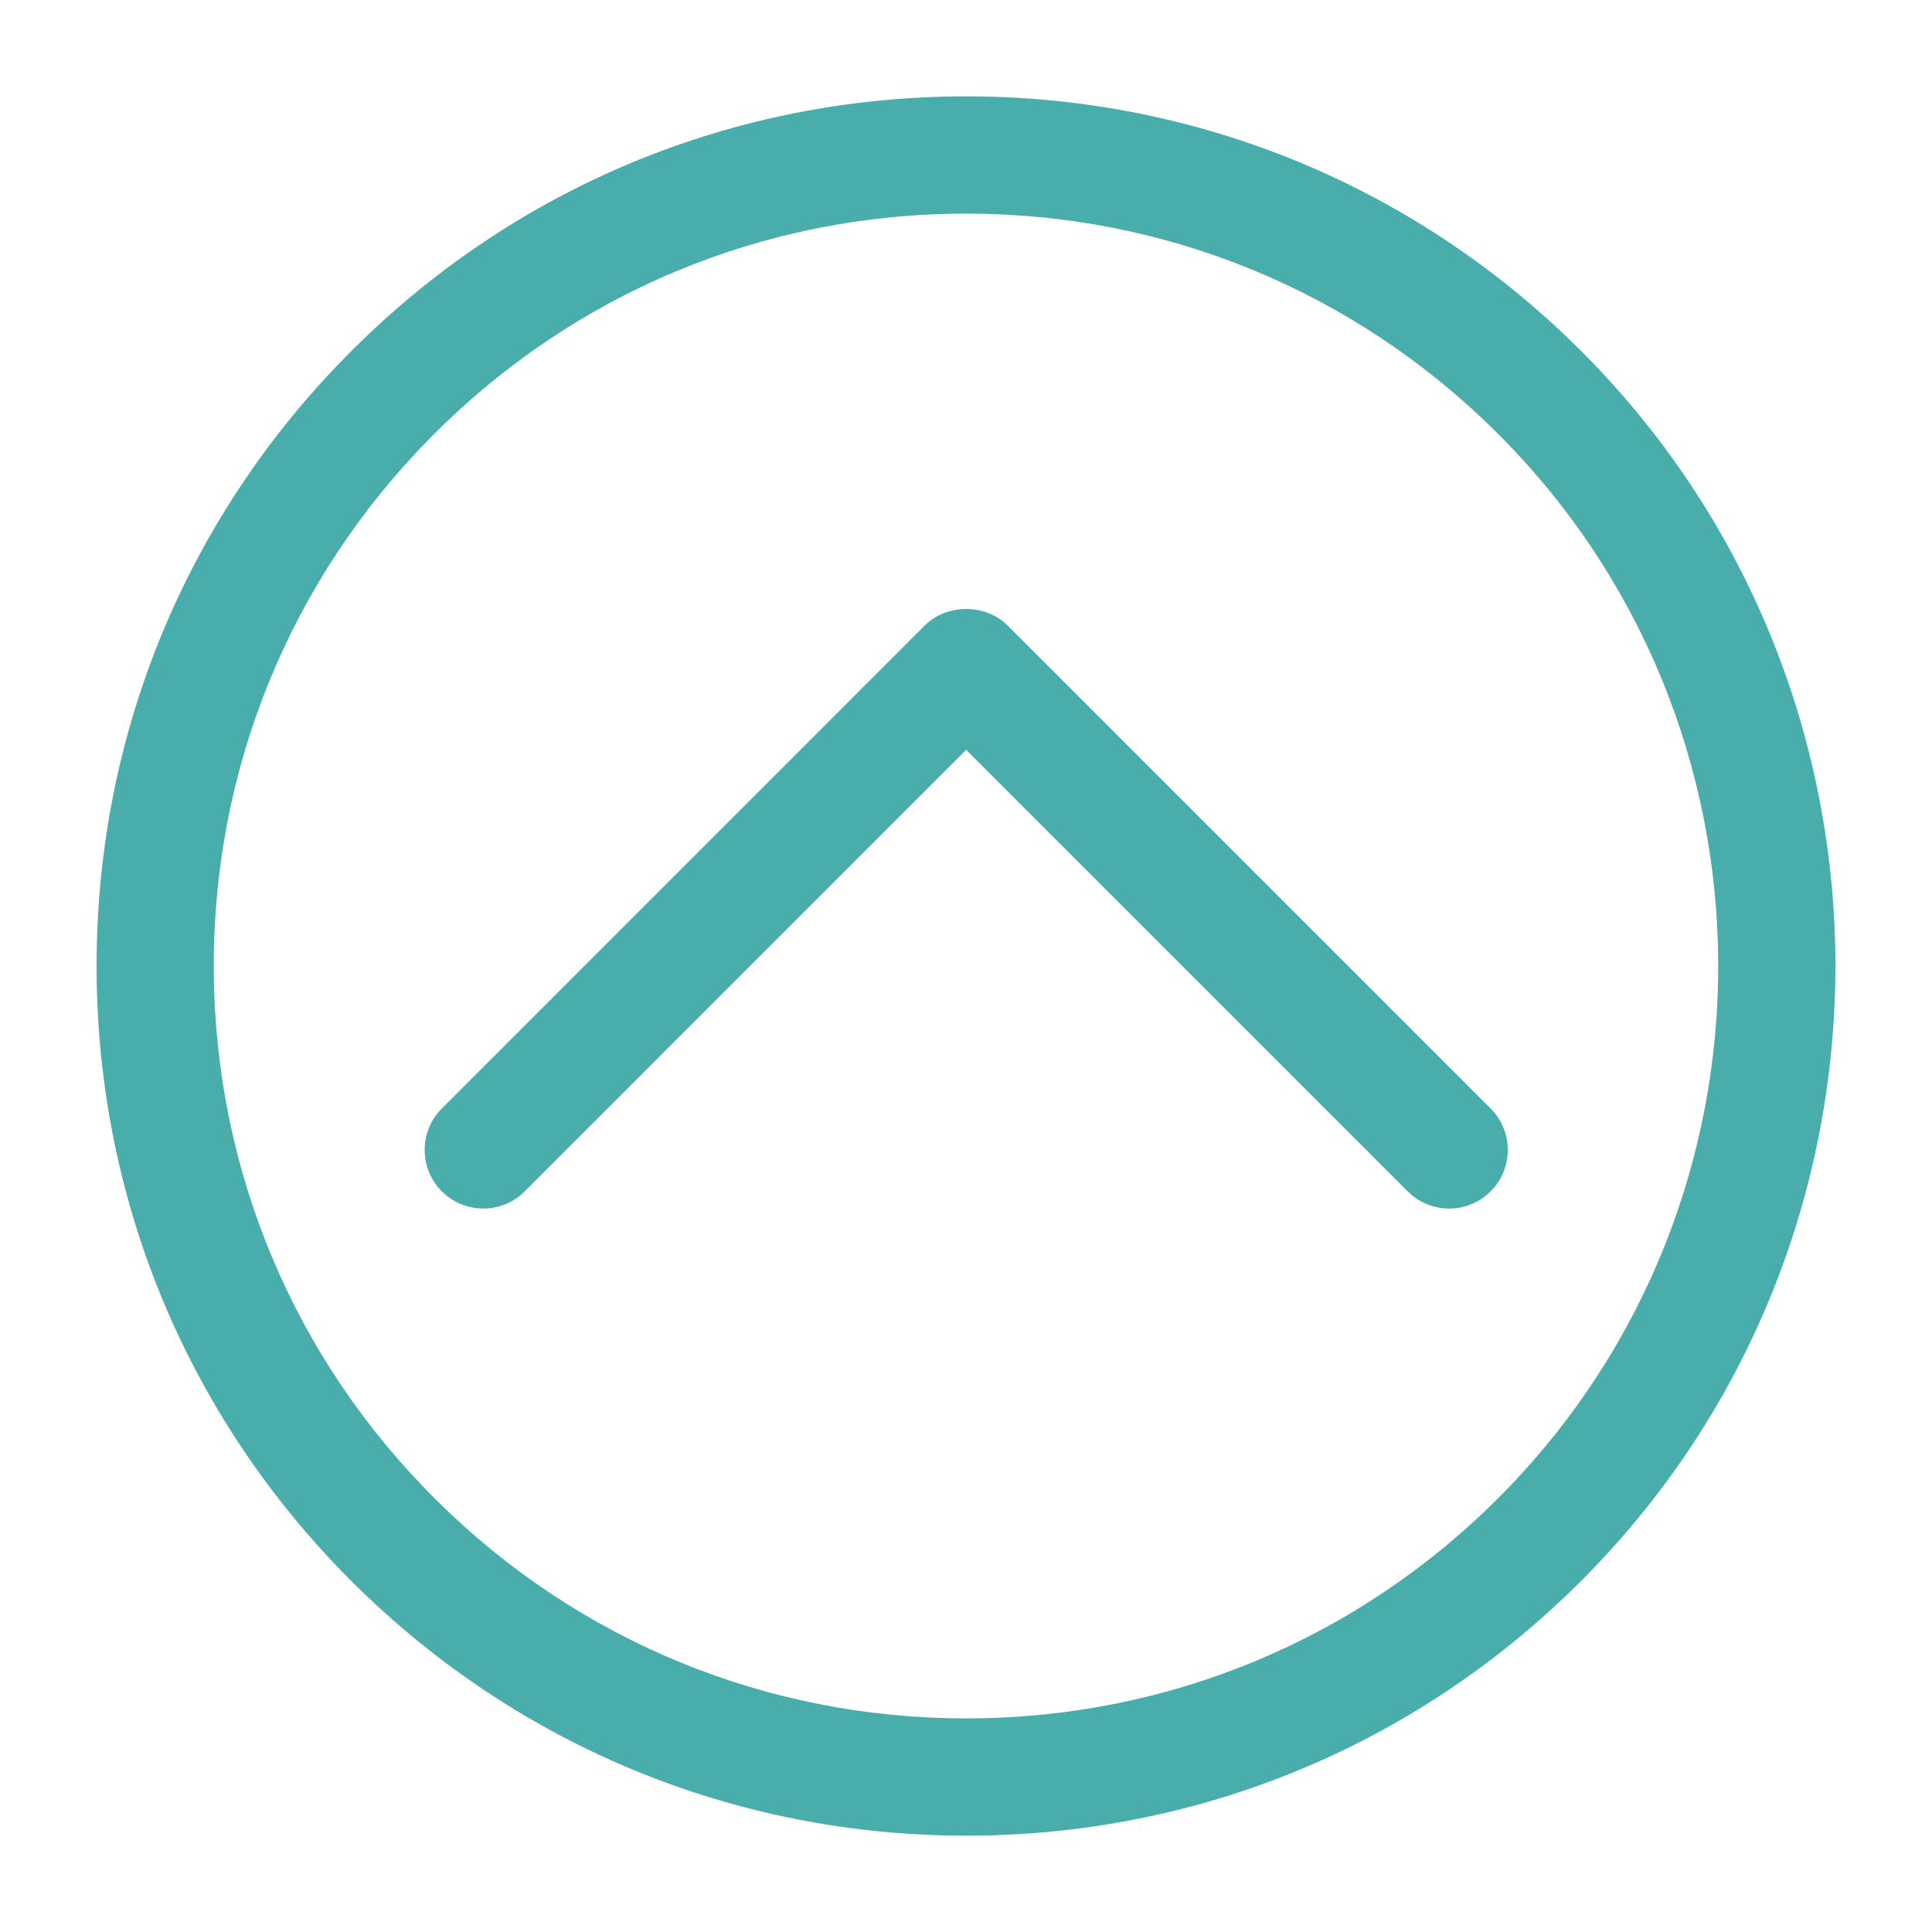 <svg xmlns="http://www.w3.org/2000/svg" xmlns:xlink="http://www.w3.org/1999/xlink" version="1.1" x="0px" y="0px" viewBox="0 0 100 100" enable-background="new 0 0 100 100" xml:space="preserve" width="100px" height="100px" aria-hidden="true" style="fill:url(#CerosGradient_idf8bf5b5a8);"><defs><linearGradient class="cerosgradient" data-cerosgradient="true" id="CerosGradient_idf8bf5b5a8" gradientUnits="userSpaceOnUse" x1="50%" y1="100%" x2="50%" y2="0%"><stop offset="0%" stop-color="#48ADAB"/><stop offset="100%" stop-color="#48ADAB"/></linearGradient><linearGradient/></defs><g><path d="M77.154,57.374L52.155,32.375c-1.138-1.138-3.153-1.138-4.291,0L22.87,57.374c-1.185,1.185-1.185,3.106,0,4.291   c1.185,1.185,3.106,1.185,4.291,0l22.848-22.854l22.854,22.854c0.593,0.593,1.369,0.889,2.146,0.889   c0.776,0,1.553-0.296,2.146-0.889C78.34,60.48,78.34,58.56,77.154,57.374z" style="fill:url(#CerosGradient_idf8bf5b5a8);"/><path d="M81.641,17.97C73.159,9.598,61.928,4.987,50.015,4.987c-12.132,0-23.512,4.753-32.035,13.389   c-8.452,8.555-13.057,19.887-12.98,31.91c0.071,12.023,4.83,23.298,13.383,31.744c8.481,8.372,19.713,12.983,31.626,12.983   c12.132,0,23.506-4.753,32.029-13.386C99.475,63.965,99.297,35.41,81.641,17.97z M77.723,77.366   C70.35,84.83,60.506,88.944,50.009,88.944c-10.307,0-20.027-3.989-27.358-11.234c-7.403-7.308-11.516-17.06-11.587-27.462   C10.999,39.846,14.988,30.04,22.295,22.64c7.379-7.471,17.223-11.584,27.72-11.584c10.307,0,20.021,3.989,27.358,11.234   C92.653,37.377,92.807,62.083,77.723,77.366z" style="fill:url(#CerosGradient_idf8bf5b5a8);"/></g></svg>